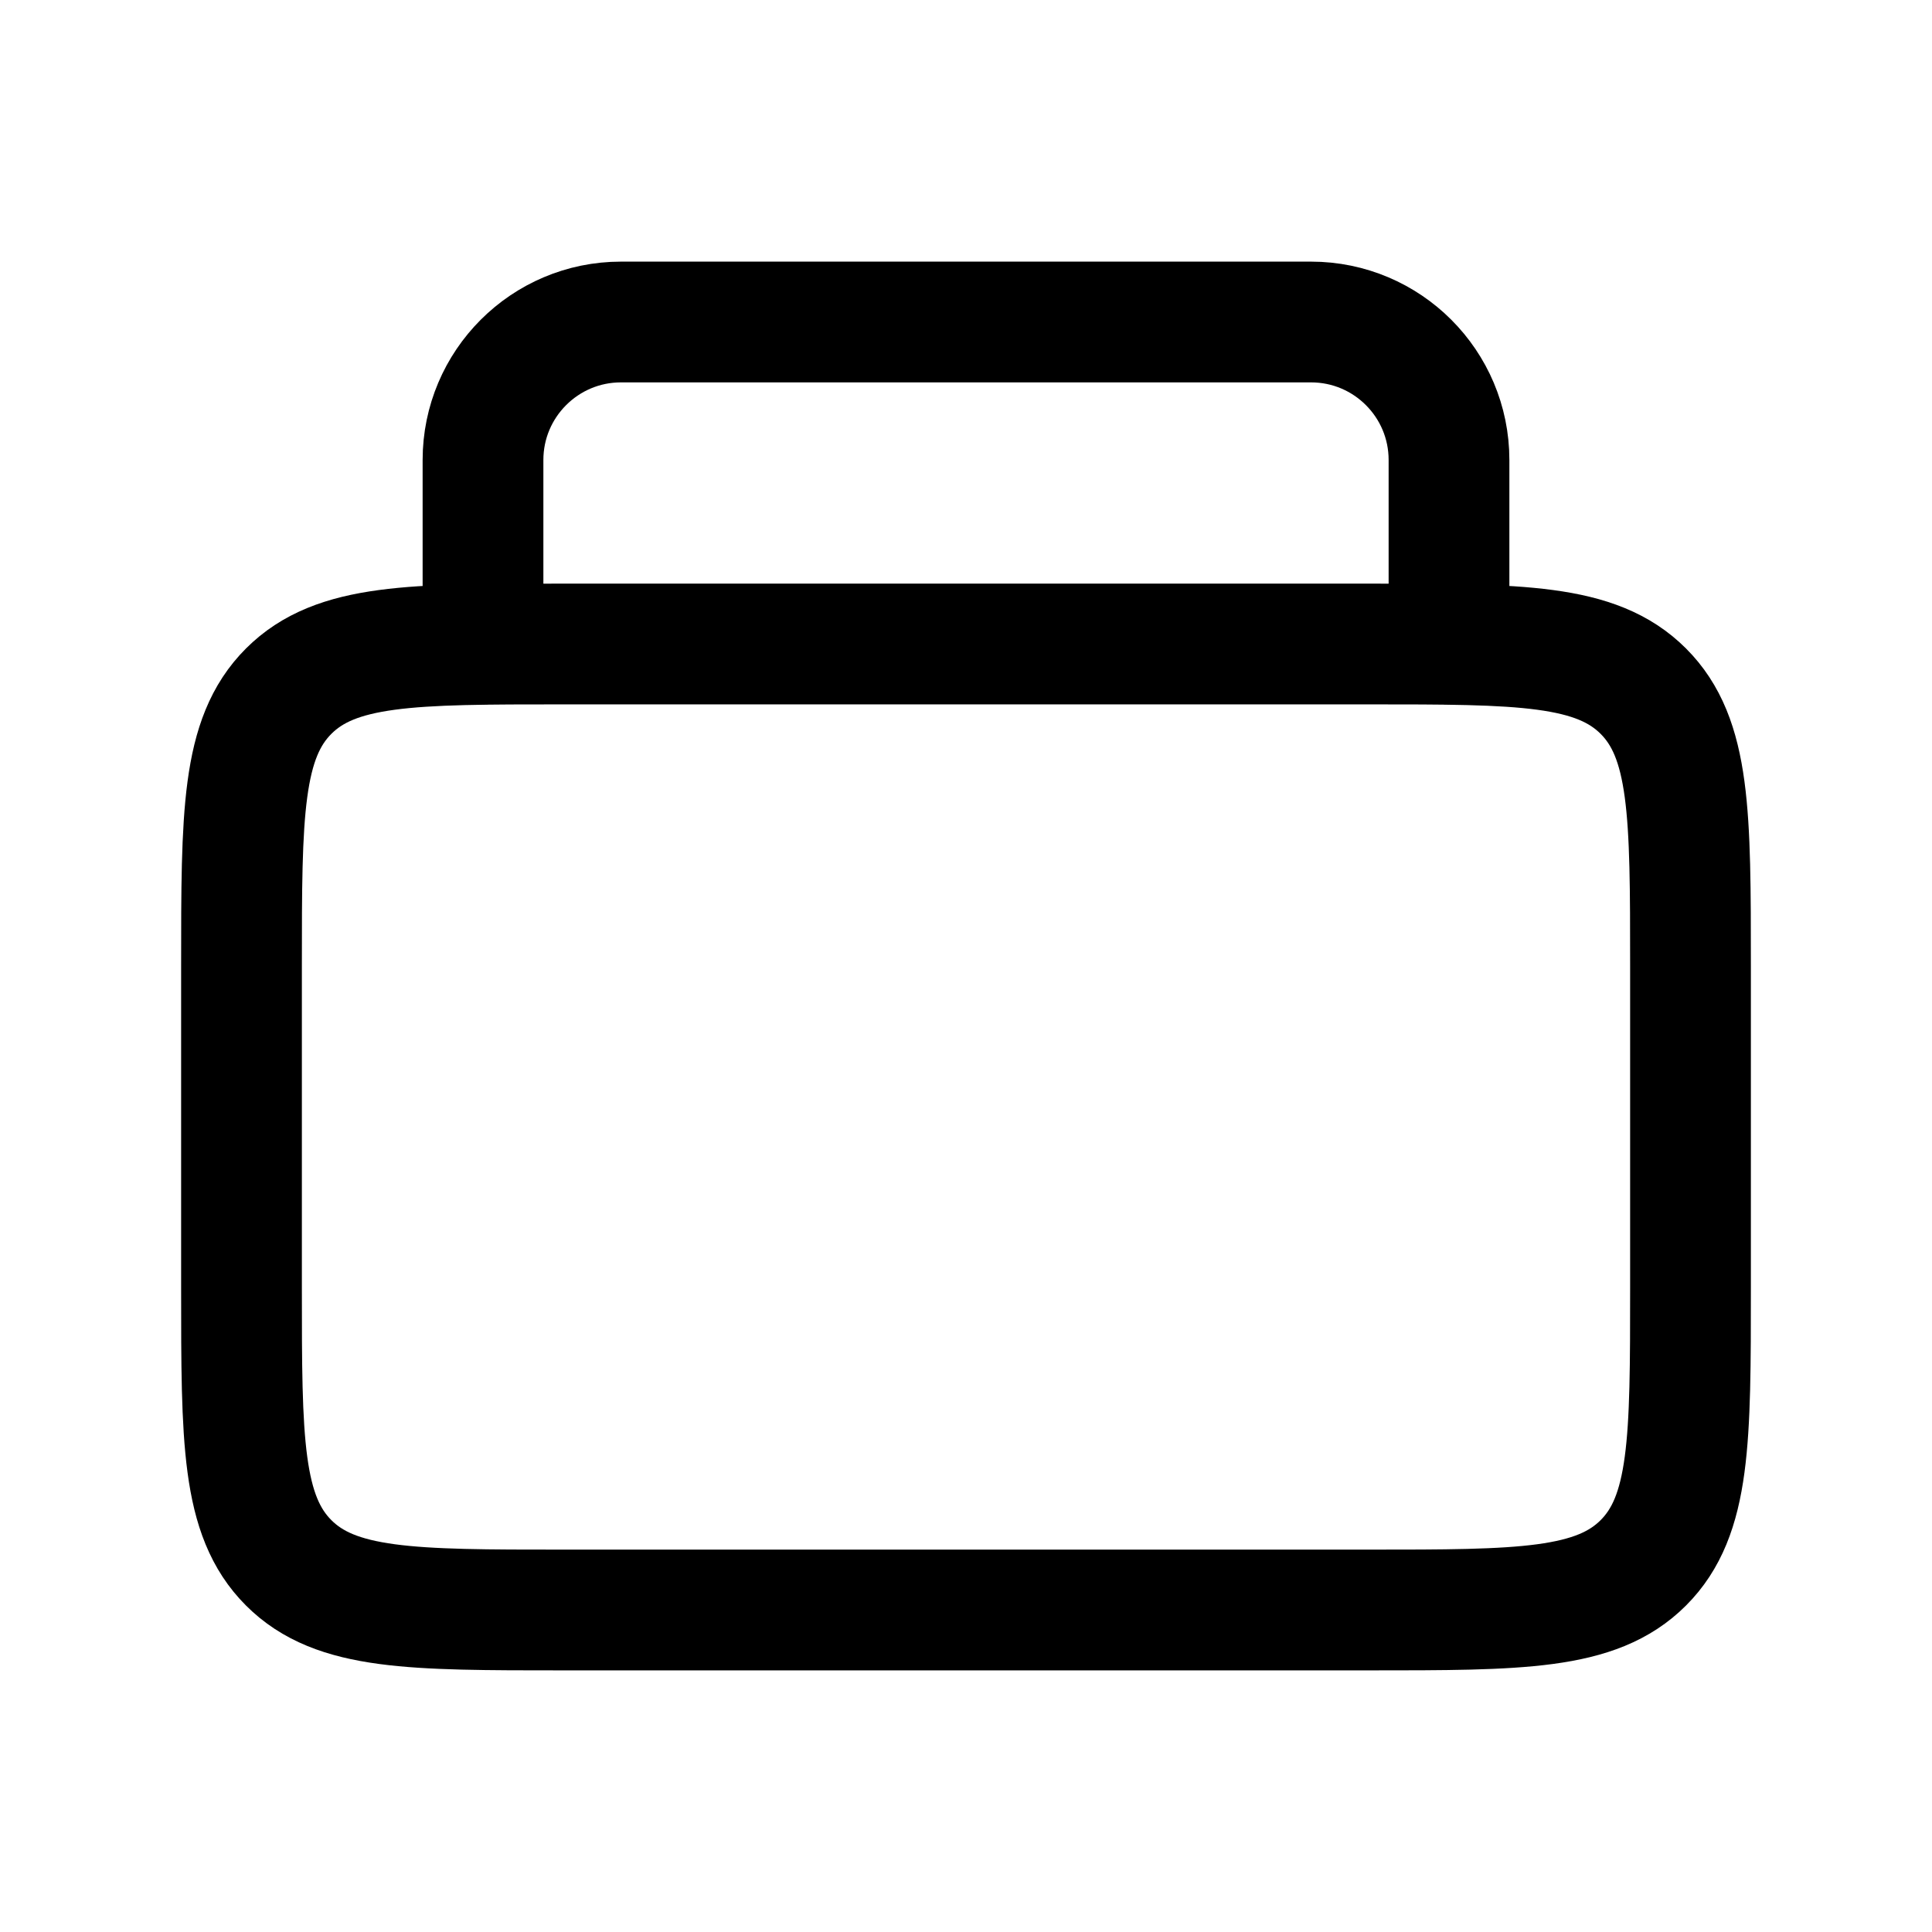 <?xml version="1.0" encoding="utf-8"?>
<svg width="800px" height="800px" viewBox="0 0 24 24" fill="none" xmlns="http://www.w3.org/2000/svg">
<path d="M17 8C18.886 8 19.828 8 20.414 8.586C21 9.172 21 10.114 21 12L21 16C21 17.886 21 18.828 20.414 19.414C19.828 20 18.886 20 17 20L16 20L8 20L7 20C5.114 20 4.172 20 3.586 19.414C3 18.828 3 17.886 3 16L3 12C3 10.114 3 9.172 3.586 8.586C4.172 8 5.114 8 7 8L8 8L16 8L17 8Z" stroke="currentColor" stroke-width="1.5" stroke-linejoin="round"/>
<path d="M6 8V5.714C6 4.768 6.768 4 7.714 4V4H16.286V4C17.233 4 18 4.768 18 5.714V8" stroke="currentColor" stroke-width="1.5" stroke-linecap="round" stroke-linejoin="round"/>
</svg>
